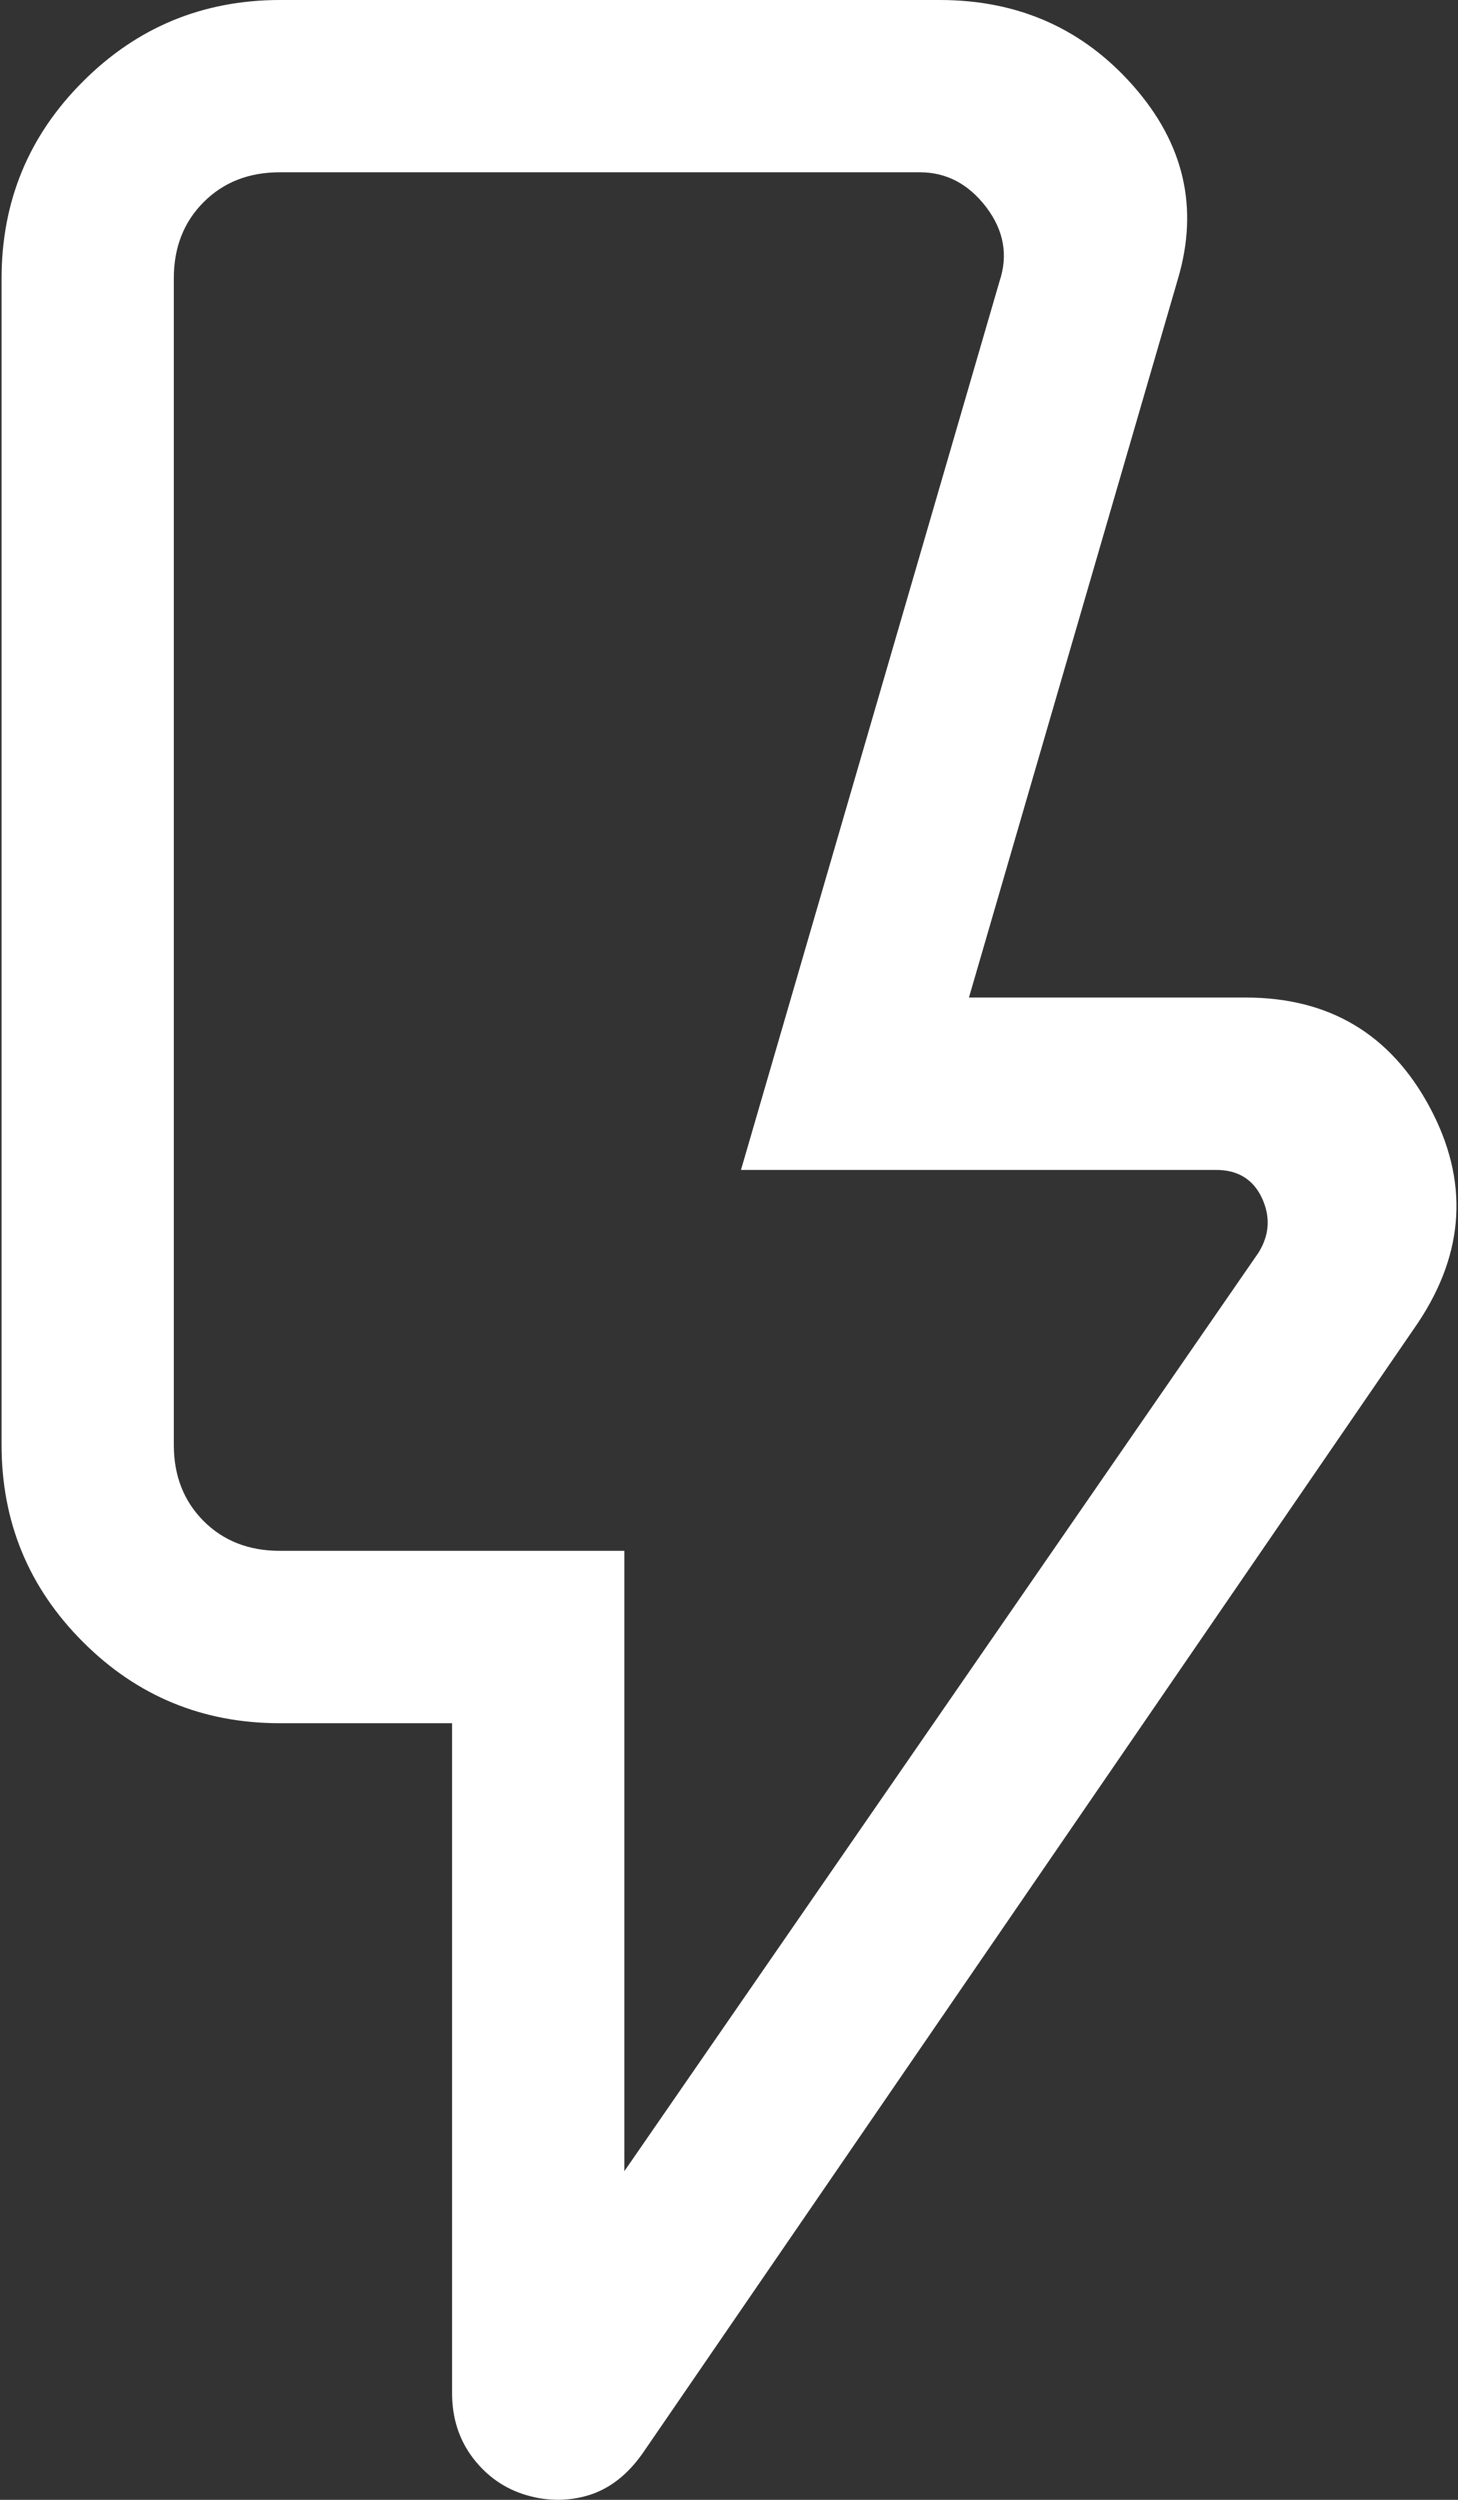 <svg width="14" height="24" viewBox="0 0 14 24" fill="none" xmlns="http://www.w3.org/2000/svg">
<rect x="0" y="0" width="14" height="24" fill="#333333" stroke="none"/>
<path d="M5.995 20.845L12.084 12.027C12.19 11.857 12.201 11.682 12.117 11.501C12.032 11.32 11.883 11.23 11.67 11.232H7.115L9.597 2.703C9.682 2.45 9.639 2.211 9.47 1.989C9.3 1.766 9.087 1.654 8.833 1.654H2.687C2.389 1.654 2.145 1.75 1.955 1.941C1.765 2.131 1.669 2.375 1.669 2.672V13.872C1.669 14.169 1.765 14.412 1.955 14.603C2.146 14.794 2.39 14.889 2.687 14.889H5.995V20.845ZM13.615 12.701L6.171 23.553C6.026 23.759 5.855 23.892 5.658 23.954C5.459 24.015 5.257 24.015 5.051 23.954C4.844 23.892 4.675 23.773 4.541 23.598C4.408 23.423 4.341 23.215 4.341 22.976V16.544H2.687C1.947 16.544 1.316 16.284 0.796 15.763C0.275 15.242 0.015 14.611 0.015 13.87V2.675C0.015 1.934 0.275 1.303 0.796 0.783C1.316 0.262 1.947 0.001 2.687 0H9.023C9.779 0 10.4 0.276 10.884 0.827C11.369 1.379 11.512 1.994 11.312 2.673L9.304 9.577H11.961C12.763 9.577 13.352 9.928 13.728 10.629C14.105 11.332 14.068 12.022 13.615 12.701Z" fill="white"/>
</svg>

<!-- <svg width="14" height="24" viewBox="0 0 14 24" fill="none" xmlns="http://www.w3.org/2000/svg">
<path d="M5.99536 20.8451L12.0835 12.0273C12.1904 11.8575 12.2015 11.6821 12.1166 11.5012C12.0316 11.3203 11.8827 11.2304 11.6699 11.2315H7.11538L9.59694 2.70325C9.68186 2.44958 9.6394 2.21135 9.46955 1.98856C9.2997 1.76577 9.08739 1.65437 8.83262 1.65437H2.68662C2.38883 1.65437 2.14508 1.74978 1.95538 1.94058C1.76458 2.13139 1.66918 2.37513 1.66918 2.67181V13.8719C1.66918 14.1686 1.76458 14.4124 1.95538 14.6032C2.14619 14.794 2.38993 14.8894 2.68662 14.8894H5.99536V20.8451ZM13.6154 12.7006L6.17073 23.5533C6.02625 23.7585 5.85529 23.8919 5.65787 23.9537C5.45935 24.0155 5.25696 24.0155 5.05072 23.9537C4.84447 23.8919 4.67462 23.7734 4.54117 23.598C4.40772 23.4226 4.34099 23.2153 4.34099 22.976V16.5437H2.68662C1.94656 16.5437 1.31624 16.2835 0.795666 15.7629C0.27509 15.2423 0.014801 14.6114 0.014801 13.8703V2.67512C0.014801 1.93396 0.27509 1.3031 0.795666 0.782519C1.31624 0.261943 1.94656 0.00110292 2.68662 0H9.02287C9.77947 0 10.3999 0.275729 10.884 0.827187C11.3693 1.37865 11.5122 1.99407 11.3125 2.67347L9.30411 9.57717H11.961C12.7629 9.57717 13.3518 9.9279 13.7279 10.6294C14.1051 11.3319 14.0676 12.0223 13.6154 12.7006Z" fill="white"/>
</svg> -->

